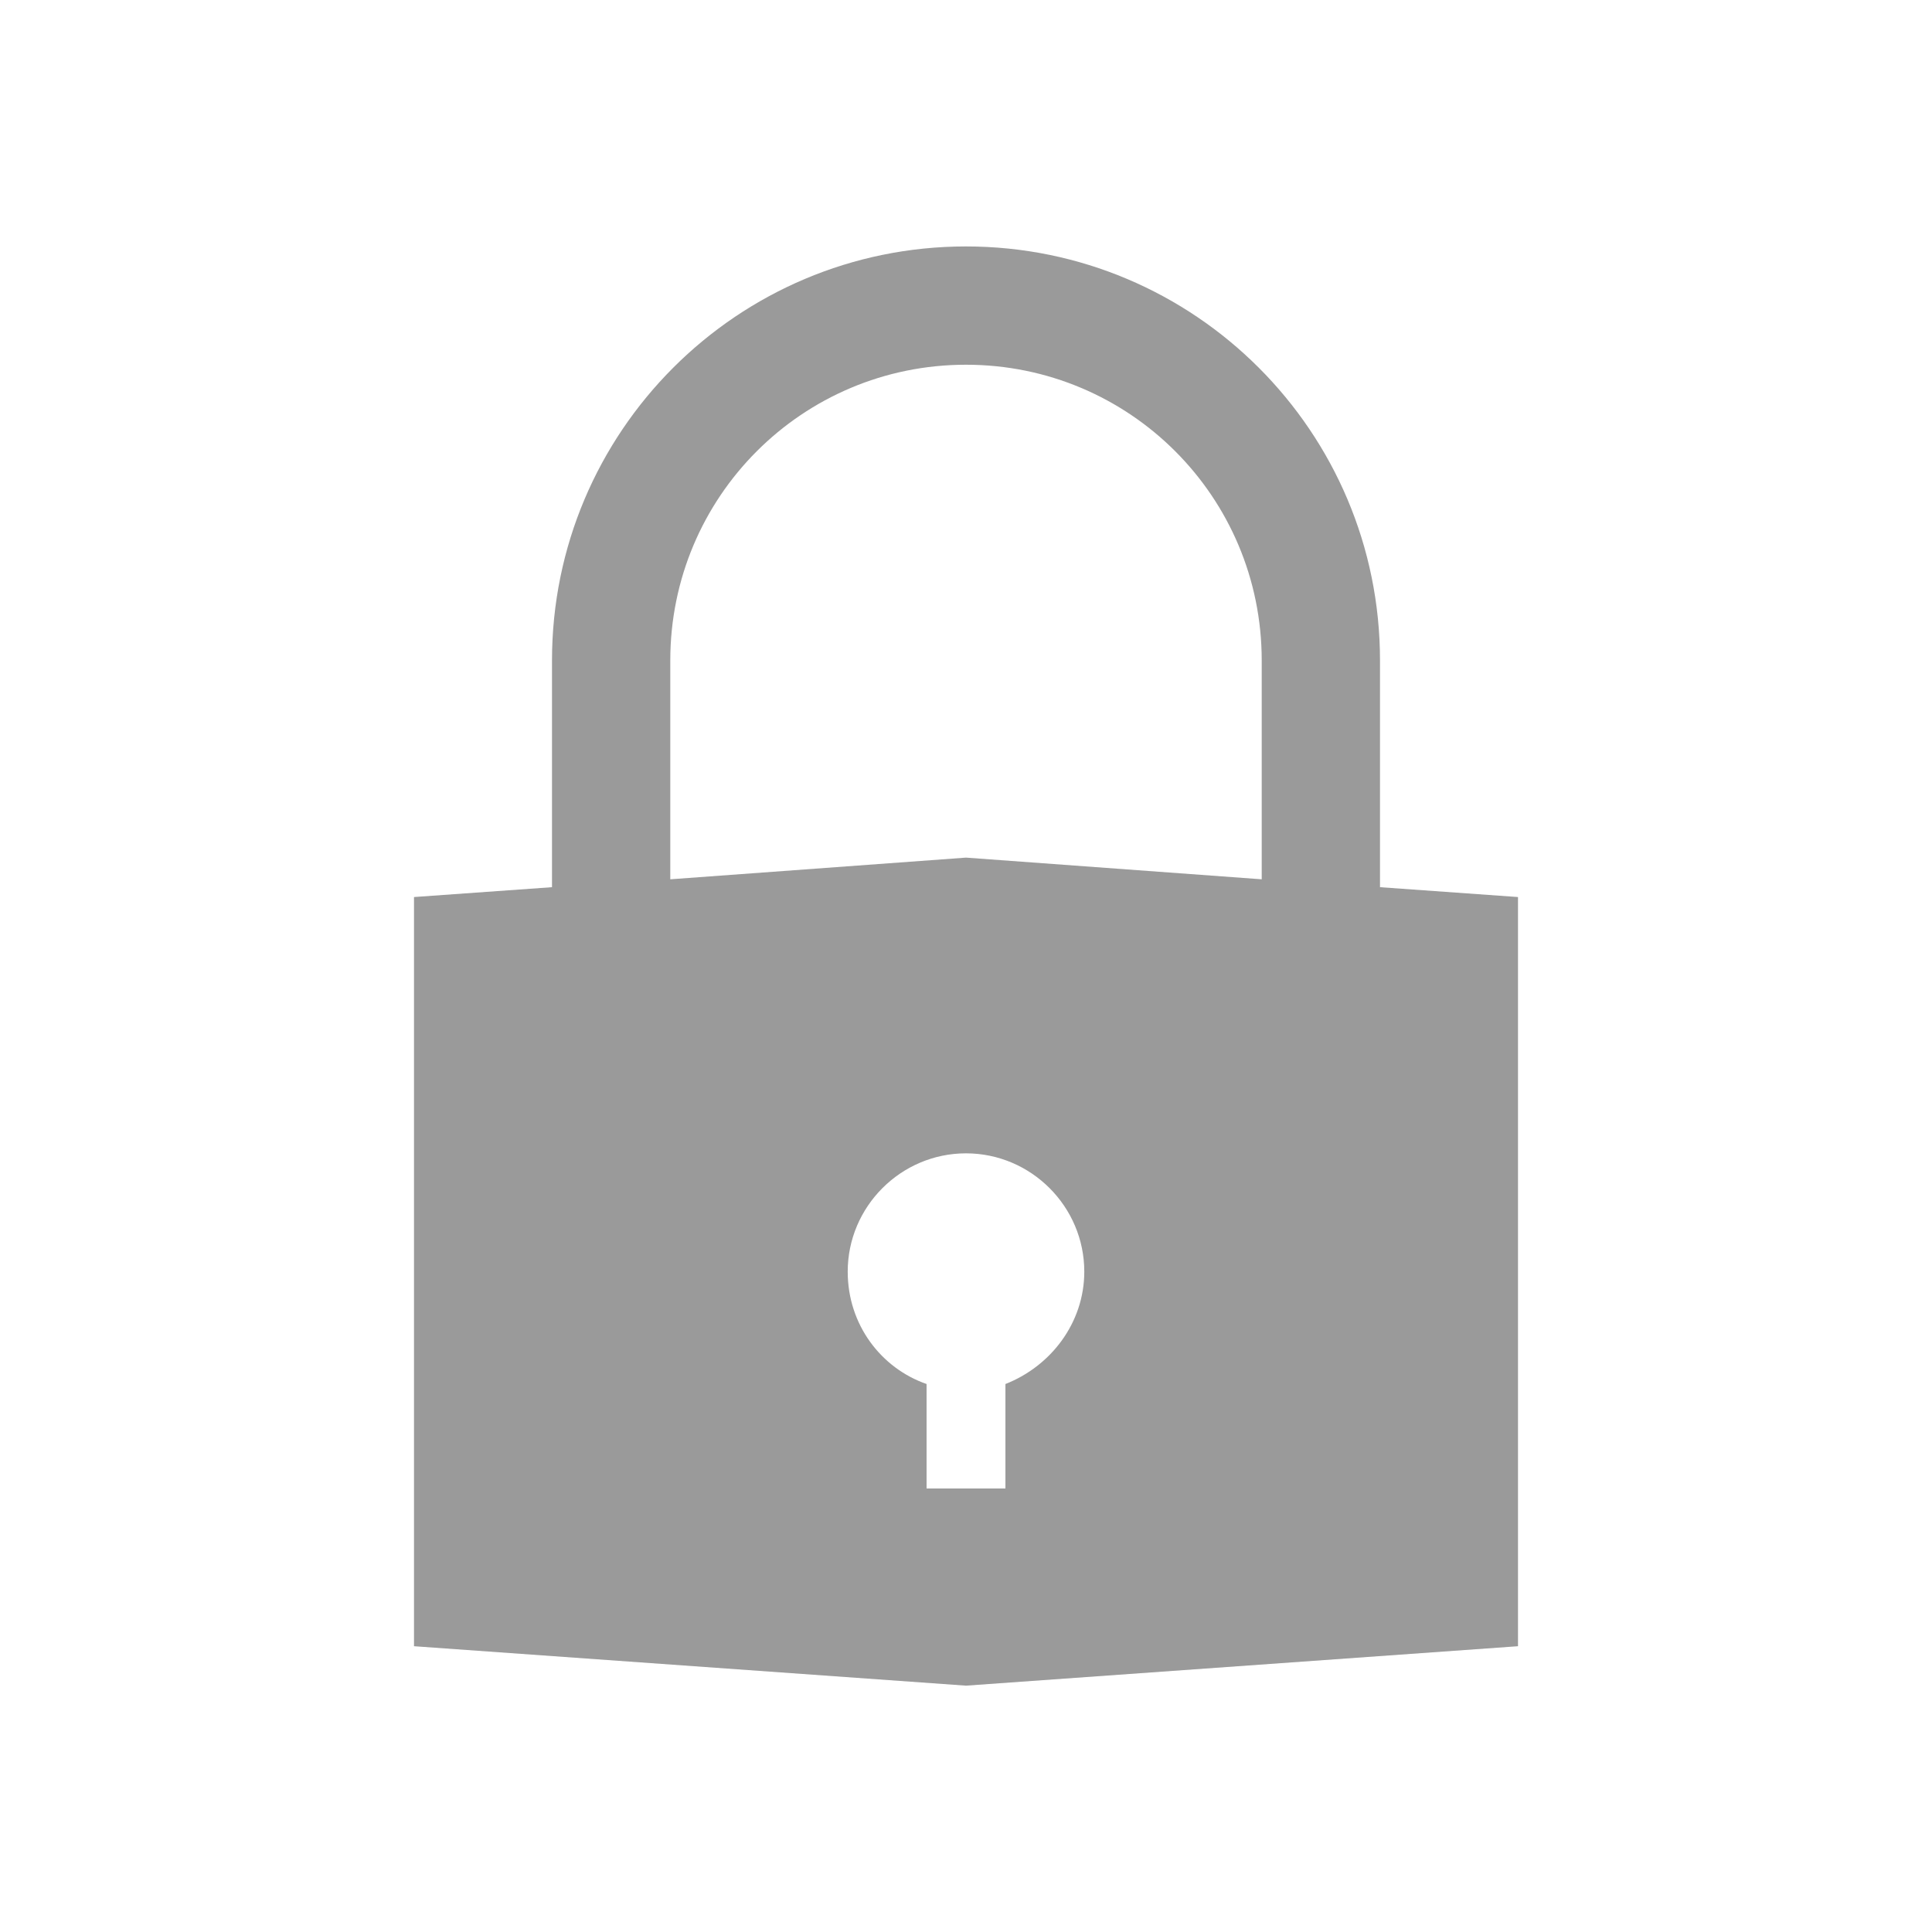 <svg width="98" height="97" xmlns="http://www.w3.org/2000/svg" xmlns:xlink="http://www.w3.org/1999/xlink" overflow="hidden"><defs><clipPath id="clip0"><rect x="482" y="464" width="98" height="97"/></clipPath><clipPath id="clip1"><rect x="483" y="465" width="96" height="96"/></clipPath><clipPath id="clip2"><rect x="483" y="465" width="96" height="96"/></clipPath><clipPath id="clip3"><rect x="483" y="465" width="96" height="96"/></clipPath></defs><g clip-path="url(#clip0)" transform="translate(-482 -464)"><g clip-path="url(#clip1)"><g clip-path="url(#clip2)"><g clip-path="url(#clip3)"><path d="M533 534.2 533 539.5 529 539.5 529 534.2C526.7 533.4 525 531.2 525 528.5 525 525.2 527.7 522.5 531 522.5 534.3 522.5 537 525.2 537 528.5 537 531.1 535.3 533.3 533 534.2ZM516 497.5C516 489.2 522.7 482.5 531 482.5 539.3 482.5 546 489.2 546 497.5L546 508.6 531 507.5 516 508.6 516 497.5ZM552 509 552 497.5C552 485.9 542.6 476.5 531 476.5 519.4 476.5 510 485.9 510 497.5L510 509 503 509.5 503 547.5 531 549.5 559 547.5 559 509.5 552 509Z" fill="#9A9A9A" fill-rule="nonzero" fill-opacity="1"/></g></g></g></g></svg>